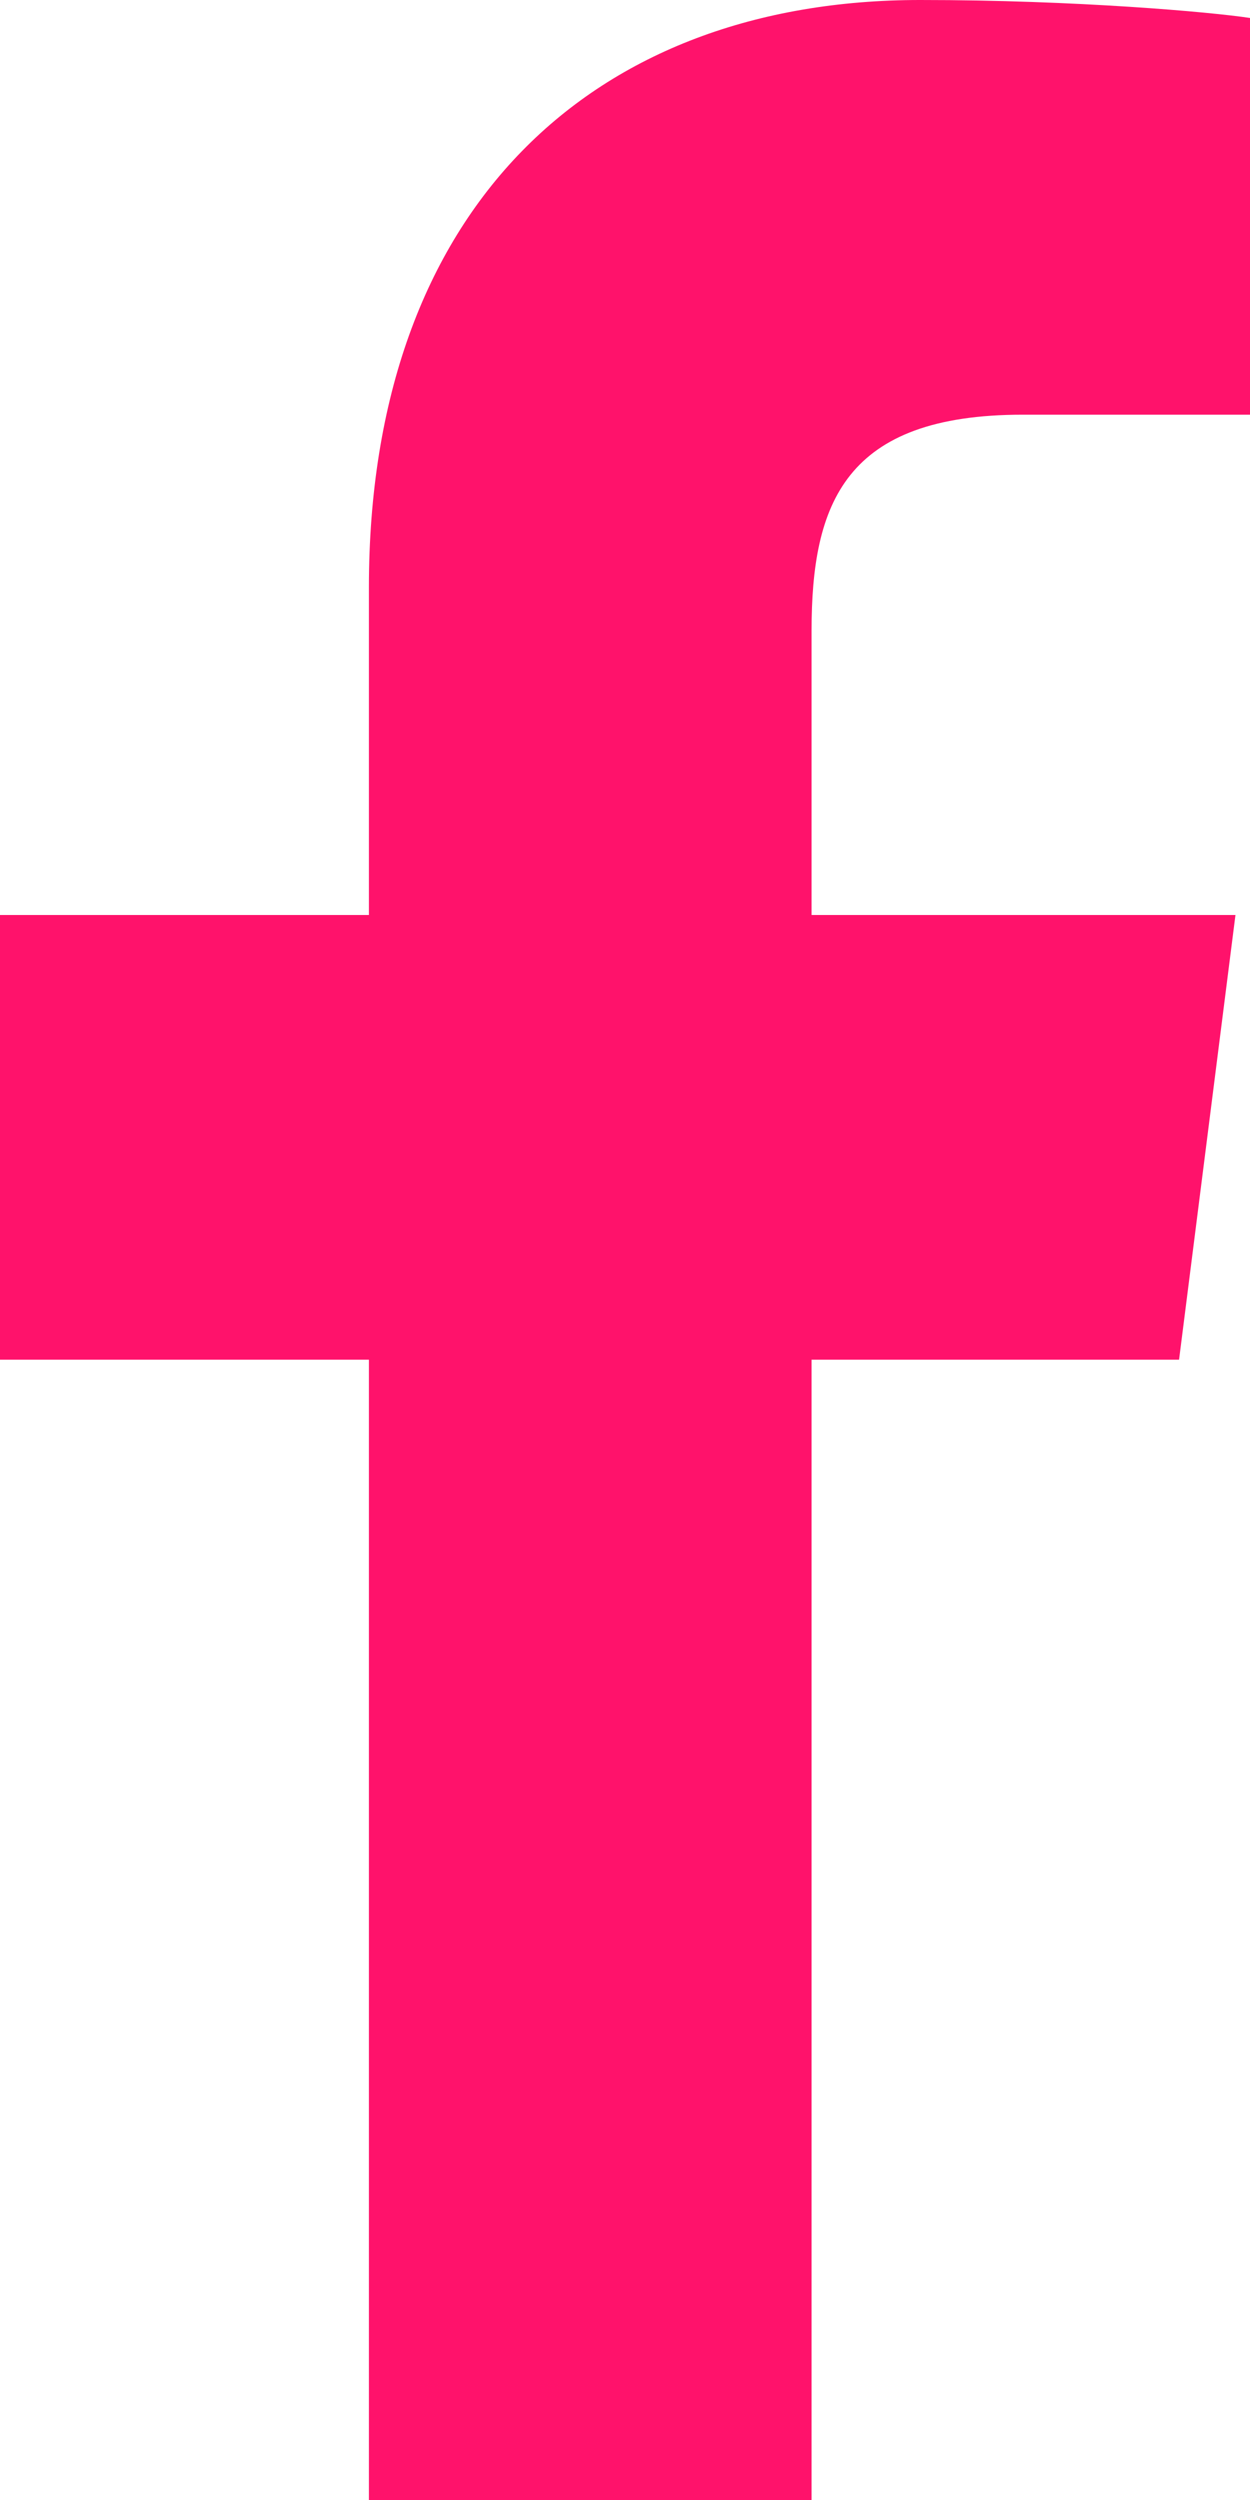 <svg width="8" height="16" viewBox="0 0 8 16" fill="none" xmlns="http://www.w3.org/2000/svg">
    <path d="M8 0.115C7.75 0.077 6.889 0 5.889 0C3.796 0 2.361 1.327 2.361 3.76V5.856H0V8.702H2.361V16H5.194V8.702H7.546L7.907 5.856H5.194V4.038C5.194 3.221 5.407 2.654 6.546 2.654H8V0.115Z" fill="#FF126B"/>
</svg>
